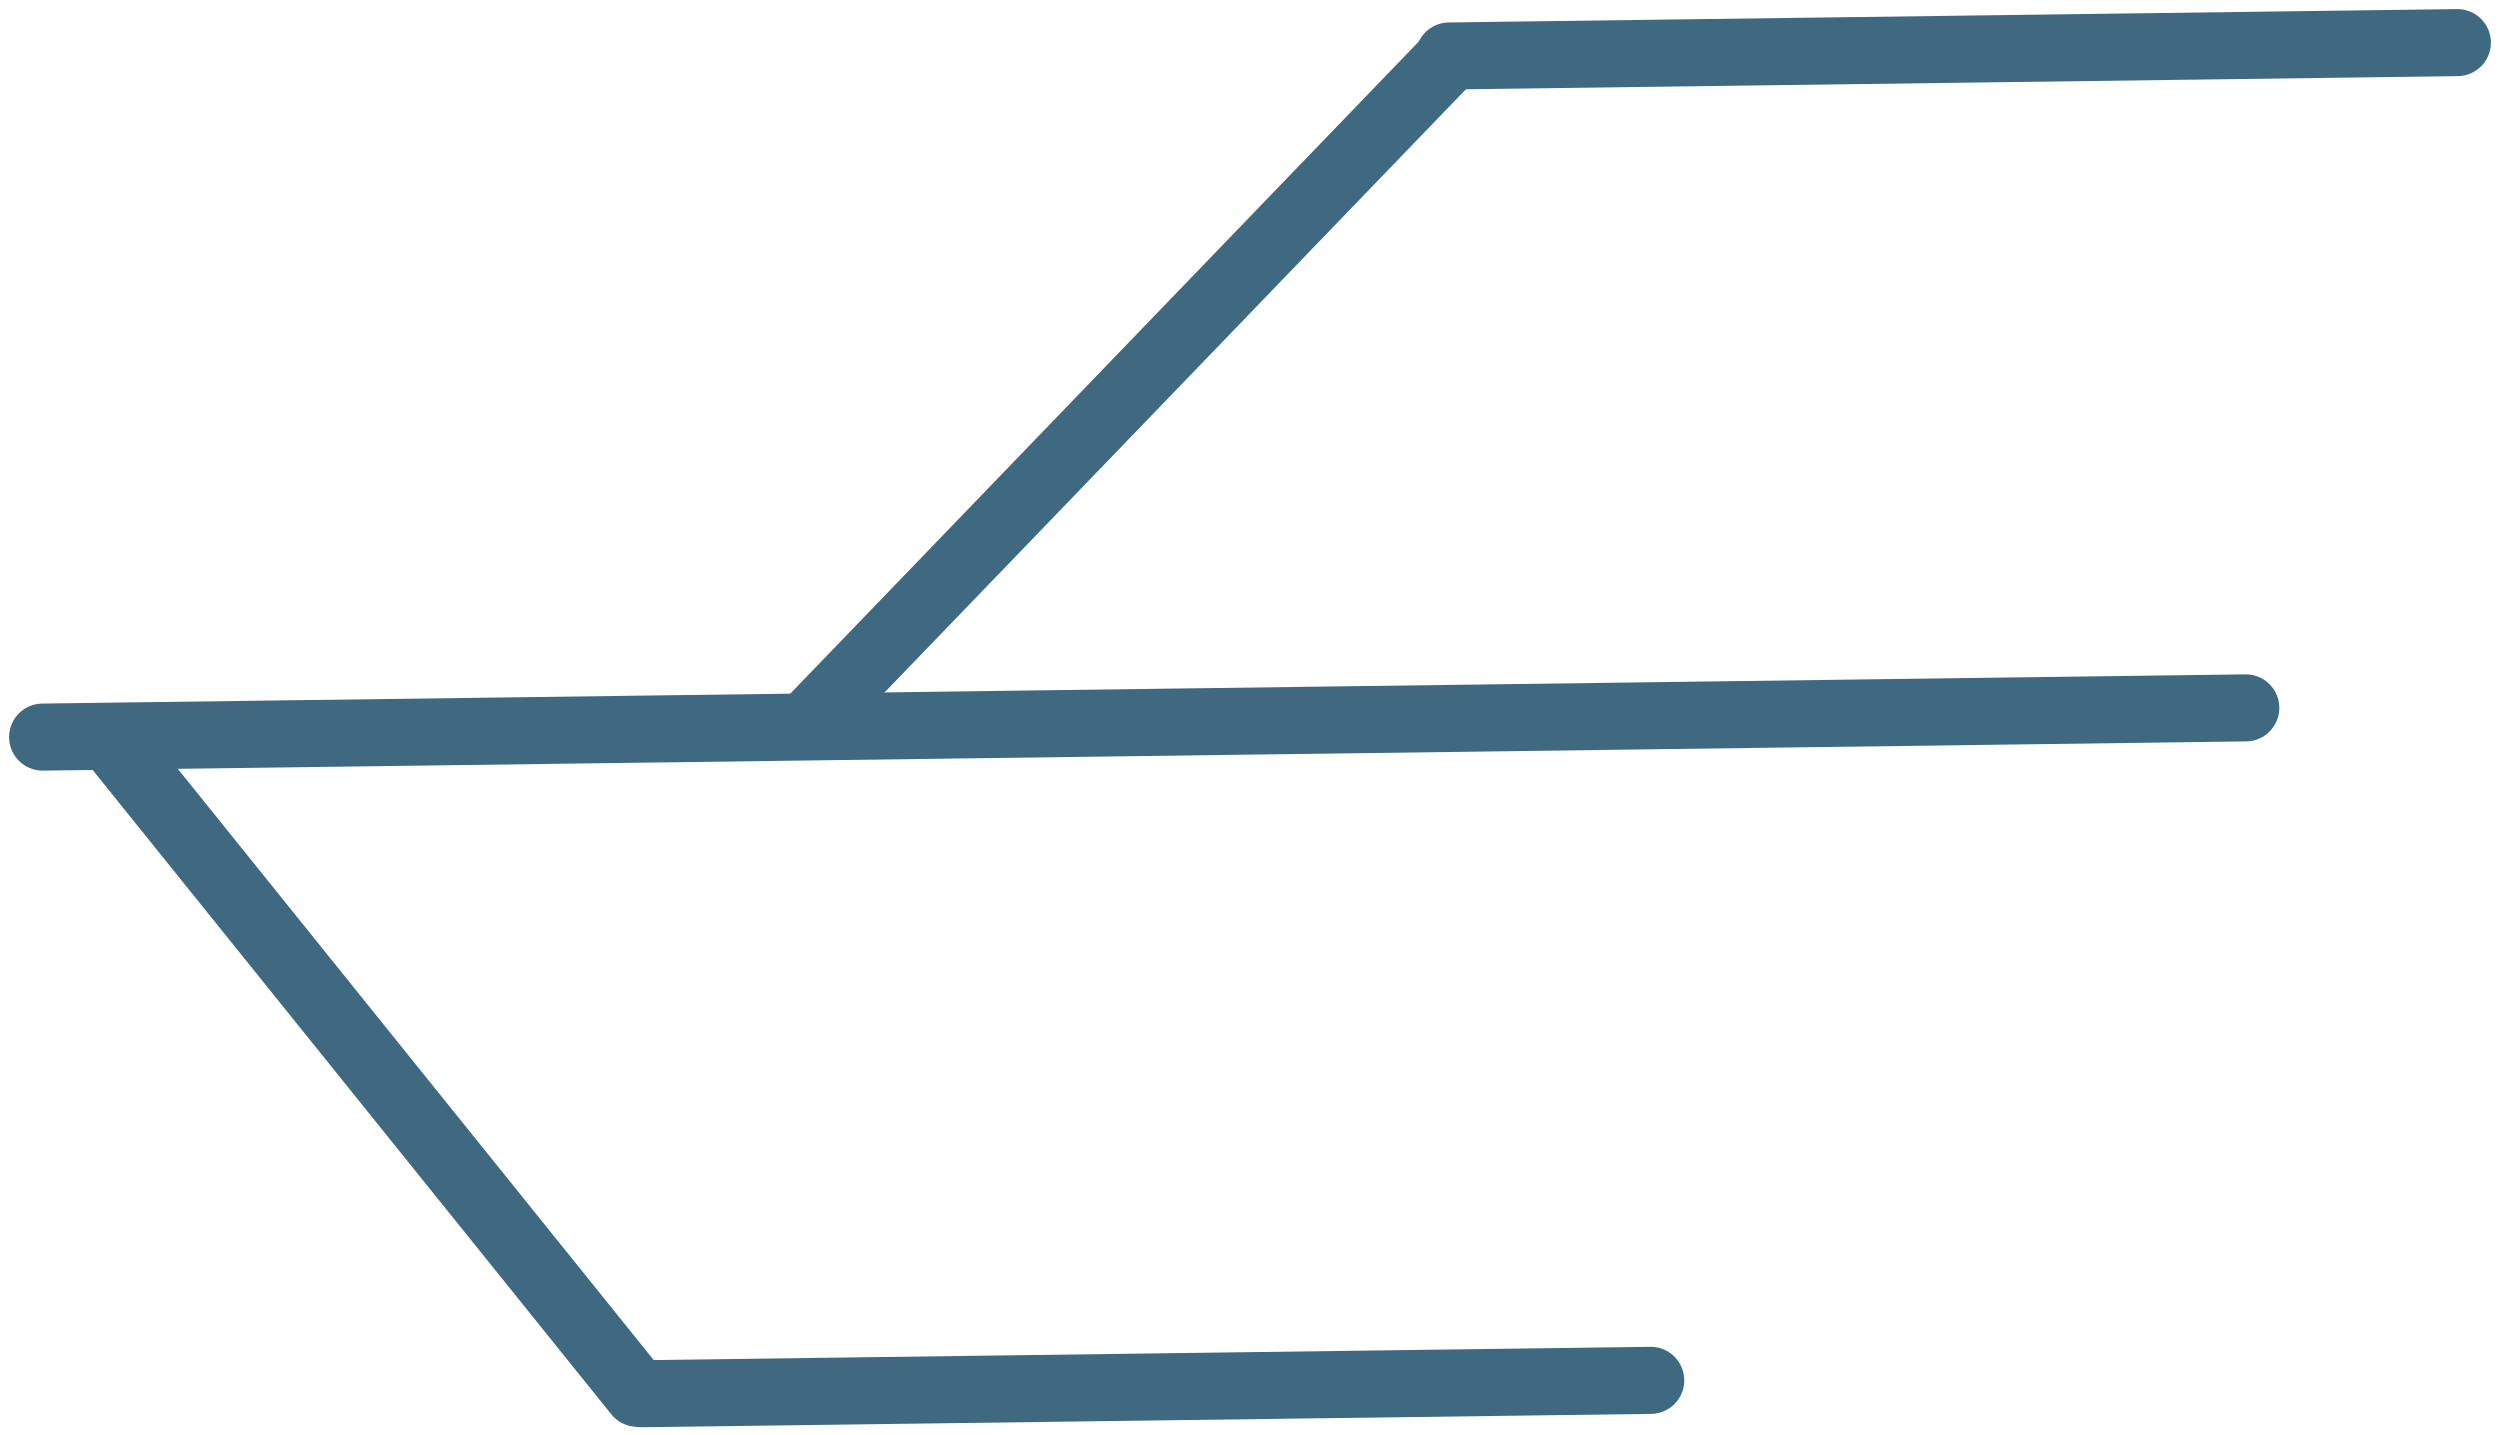 <svg width="176" height="101" viewBox="0 0 176 101" fill="none" xmlns="http://www.w3.org/2000/svg">
<path d="M3 51.891L158.103 49.835" stroke="#3F6981" stroke-width="4.721" stroke-linecap="round"/>
<path d="M45.228 98.118L116.212 97.177" stroke="#3F6981" stroke-width="4.721" stroke-linecap="round"/>
<path d="M102.016 3.941L173 3" stroke="#3F6981" stroke-width="4.721" stroke-linecap="round"/>
<path d="M56.94 50.88L102.027 4.1" stroke="#3F6981" stroke-width="4.721" stroke-linecap="round"/>
<path d="M7.96 52.228L44.873 98.085" stroke="#3F6981" stroke-width="4.721" stroke-linecap="round"/>
</svg>
